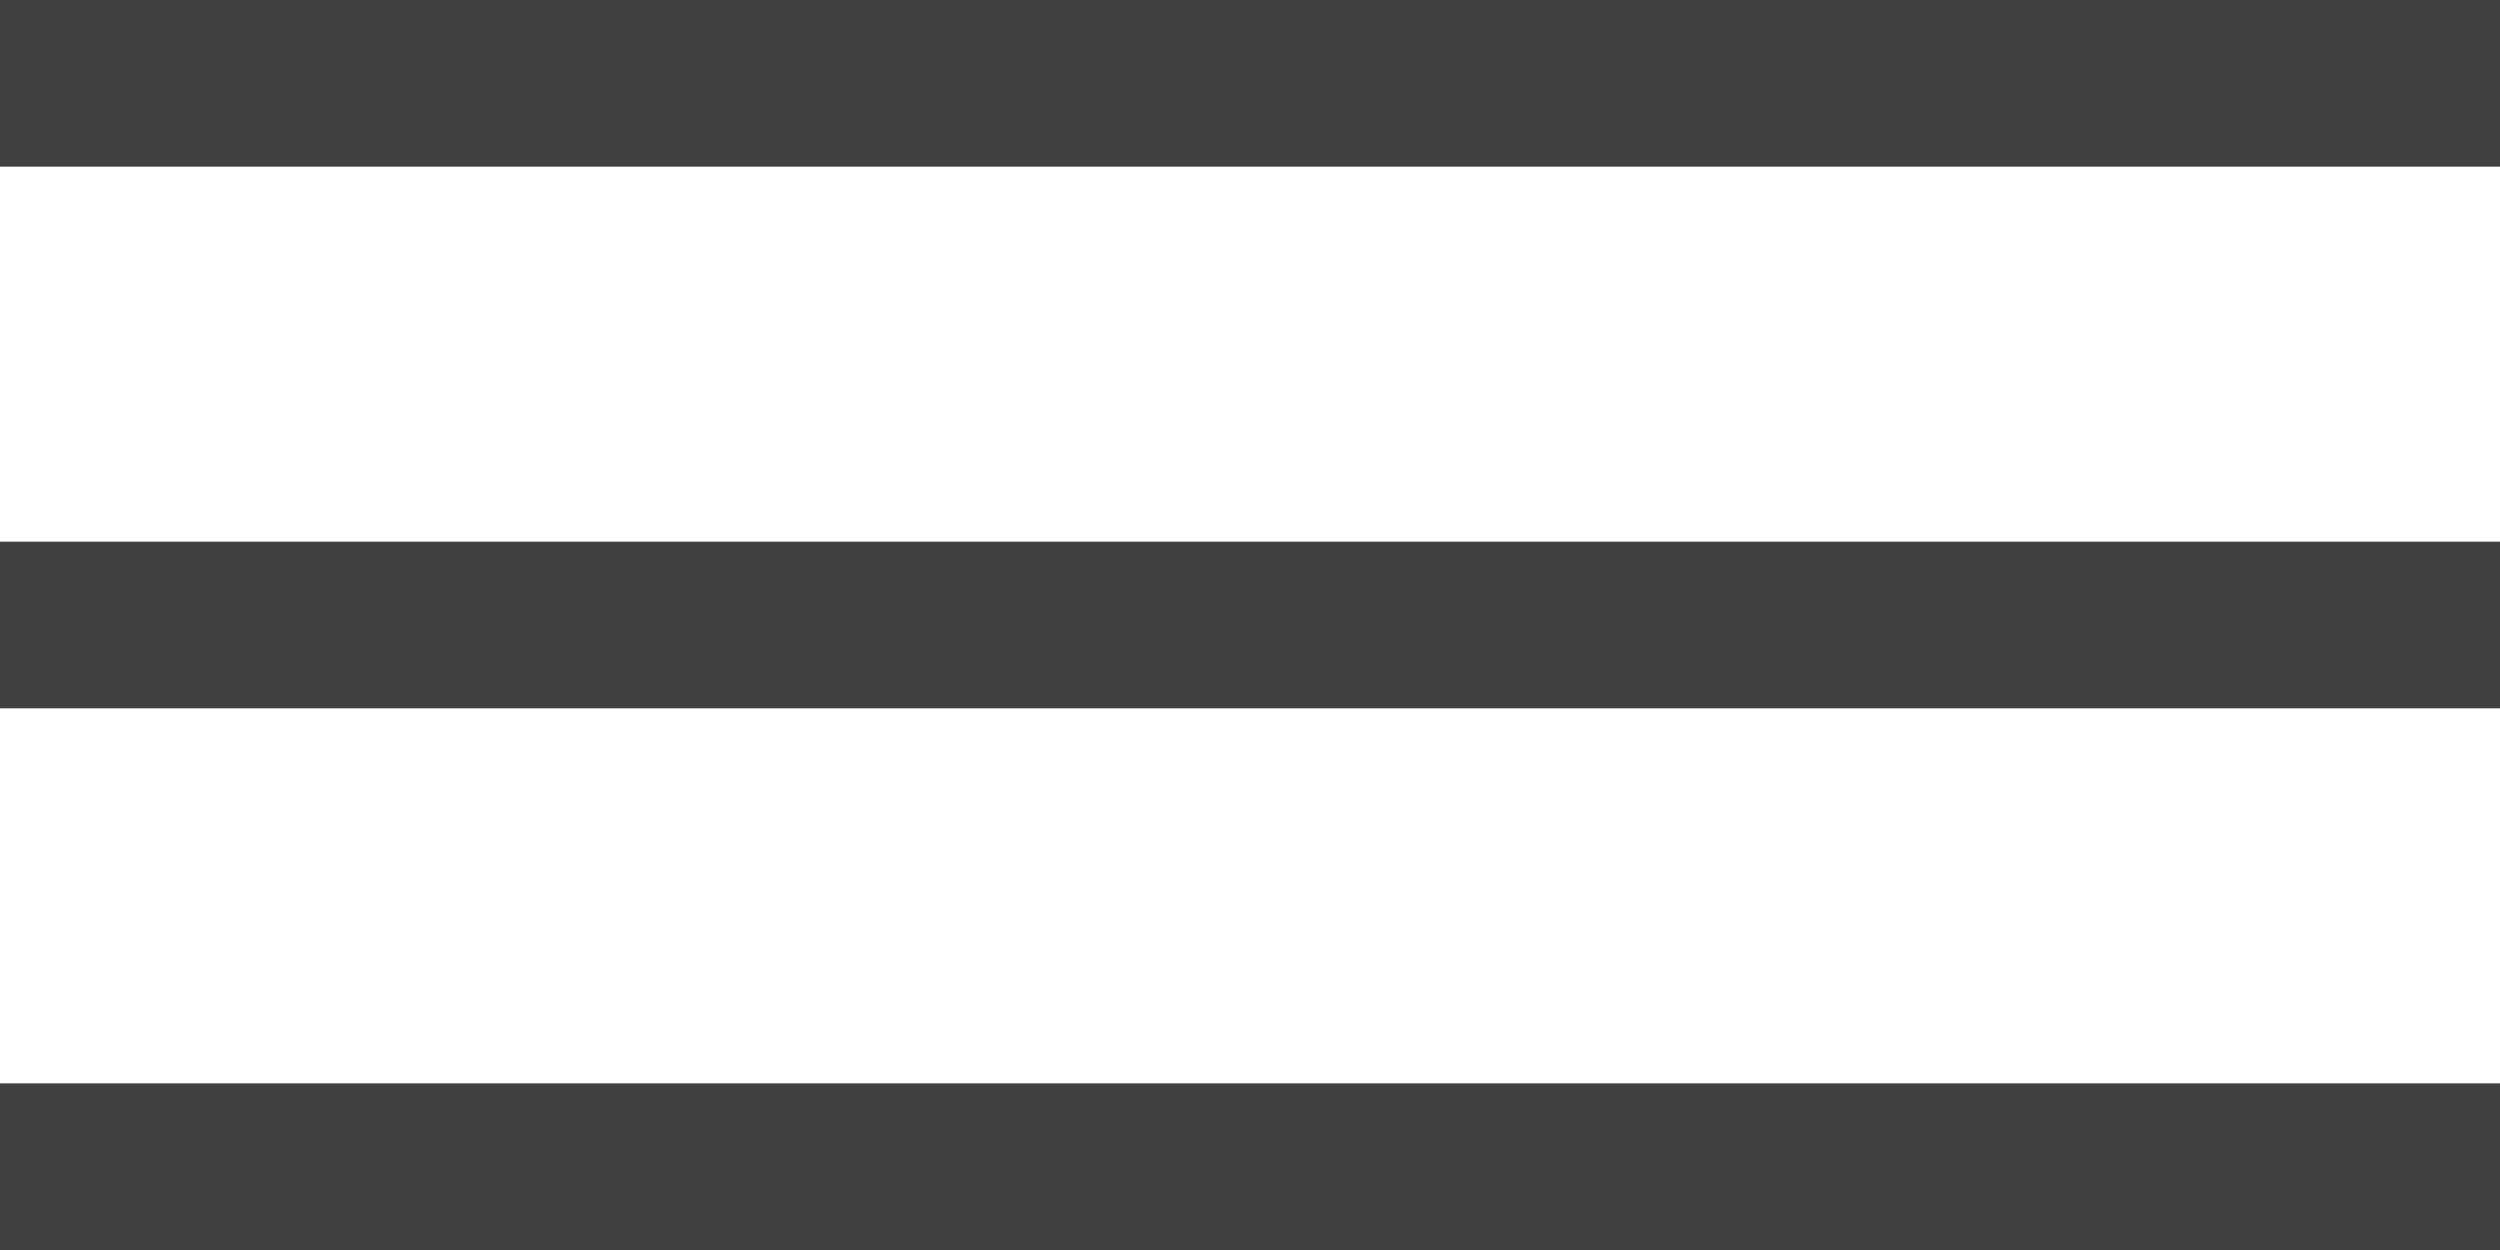 <svg xmlns="http://www.w3.org/2000/svg" viewBox="10104 86 30 15"><defs><style>.a{fill:none;stroke:#414141;stroke-miterlimit:10;stroke-width:2px;}</style></defs><g transform="translate(10064 46)"><line class="a" x2="30" transform="translate(40 41)"/><line class="a" x2="30" transform="translate(40 47.5)"/><line class="a" x2="30" transform="translate(40 54)"/></g></svg>